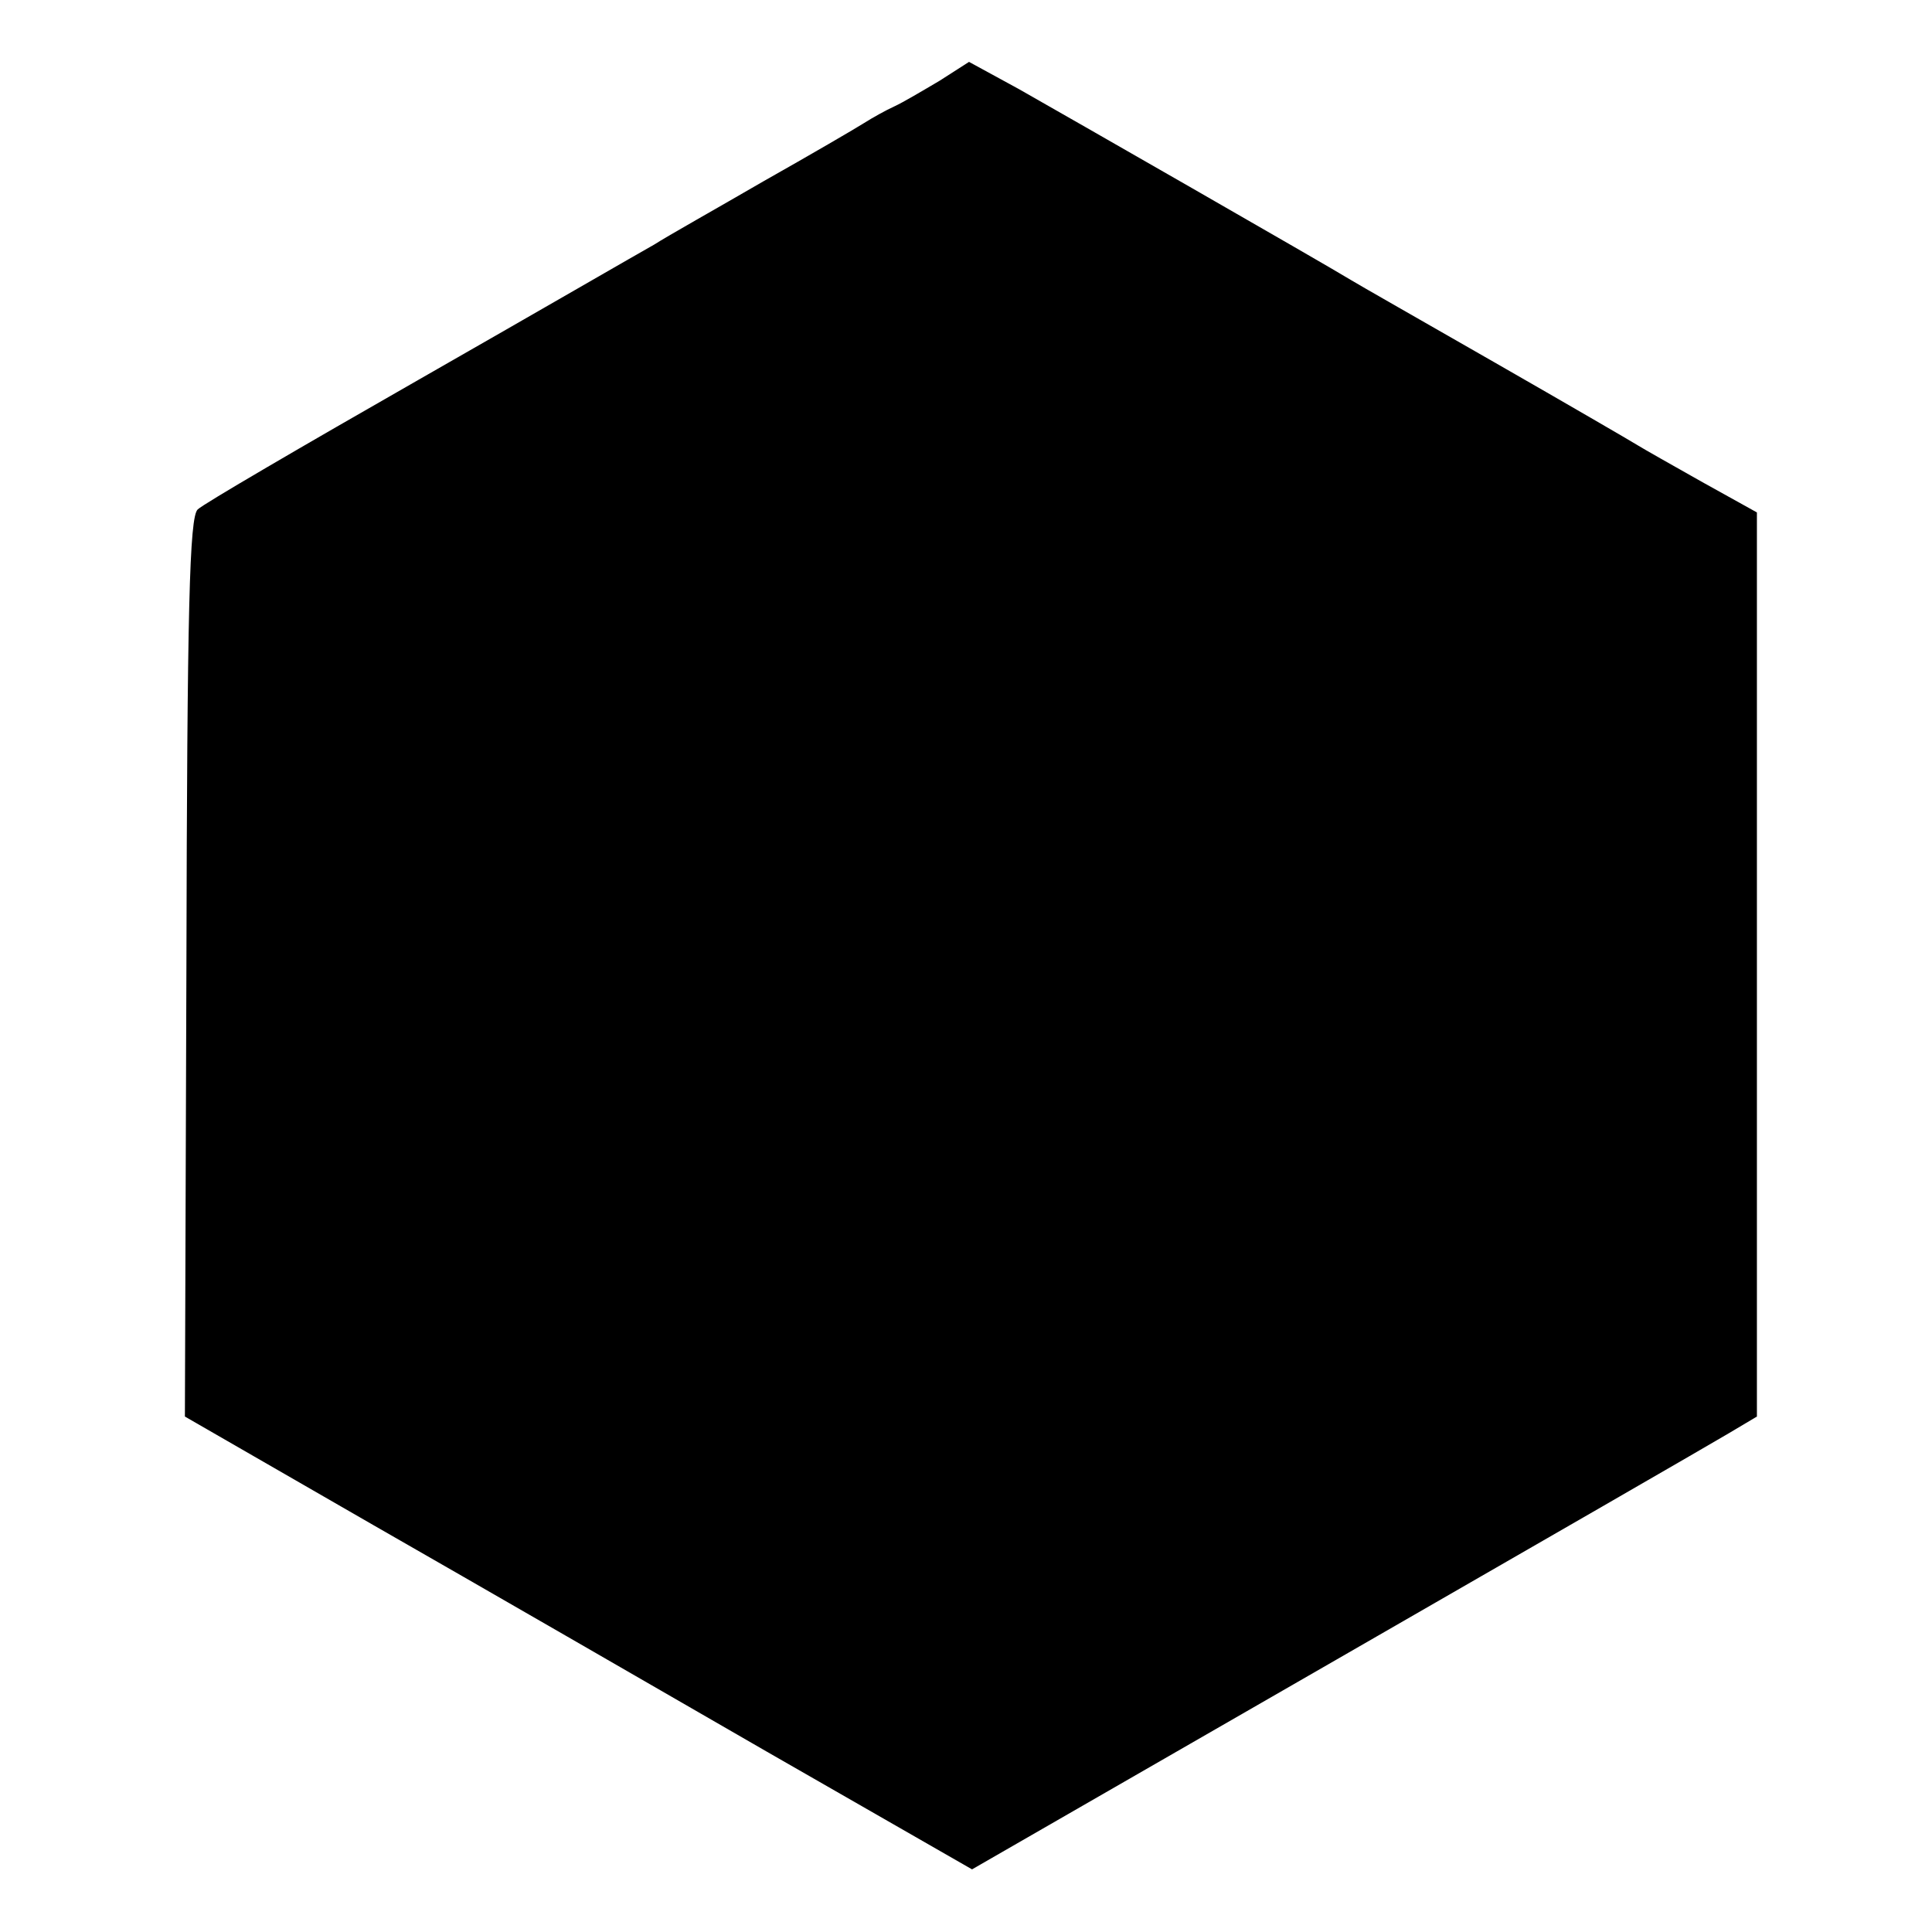 <svg version="1" xmlns="http://www.w3.org/2000/svg" width="341.333" height="341.333" viewBox="0 0 256 256"><path d="M124.5 10.7c-2.2 1.3-4.9 2.9-6 3.4-1.1.5-2.9 1.5-4 2.2-1.1.7-7.1 4.2-13.3 7.7-6.2 3.6-12.8 7.3-14.5 8.4-1.8 1-15.8 9.1-31.2 17.9-15.4 8.8-28.6 16.5-29.3 17.2-1.1 1-1.4 13-1.5 60.7l-.2 59.5 25 14.4c13.8 7.9 37.2 21.4 52.1 30l27.2 15.6 48.3-27.8c26.6-15.3 50-28.8 52-30l3.7-2.2V67.9l-7.2-4c-3.9-2.2-7.8-4.4-8.6-4.9-.8-.5-9.4-5.5-19-11s-18.2-10.4-19-10.9c-3.6-2.2-38-21.9-44-25.3l-6.6-3.6-3.9 2.5z"/></svg>